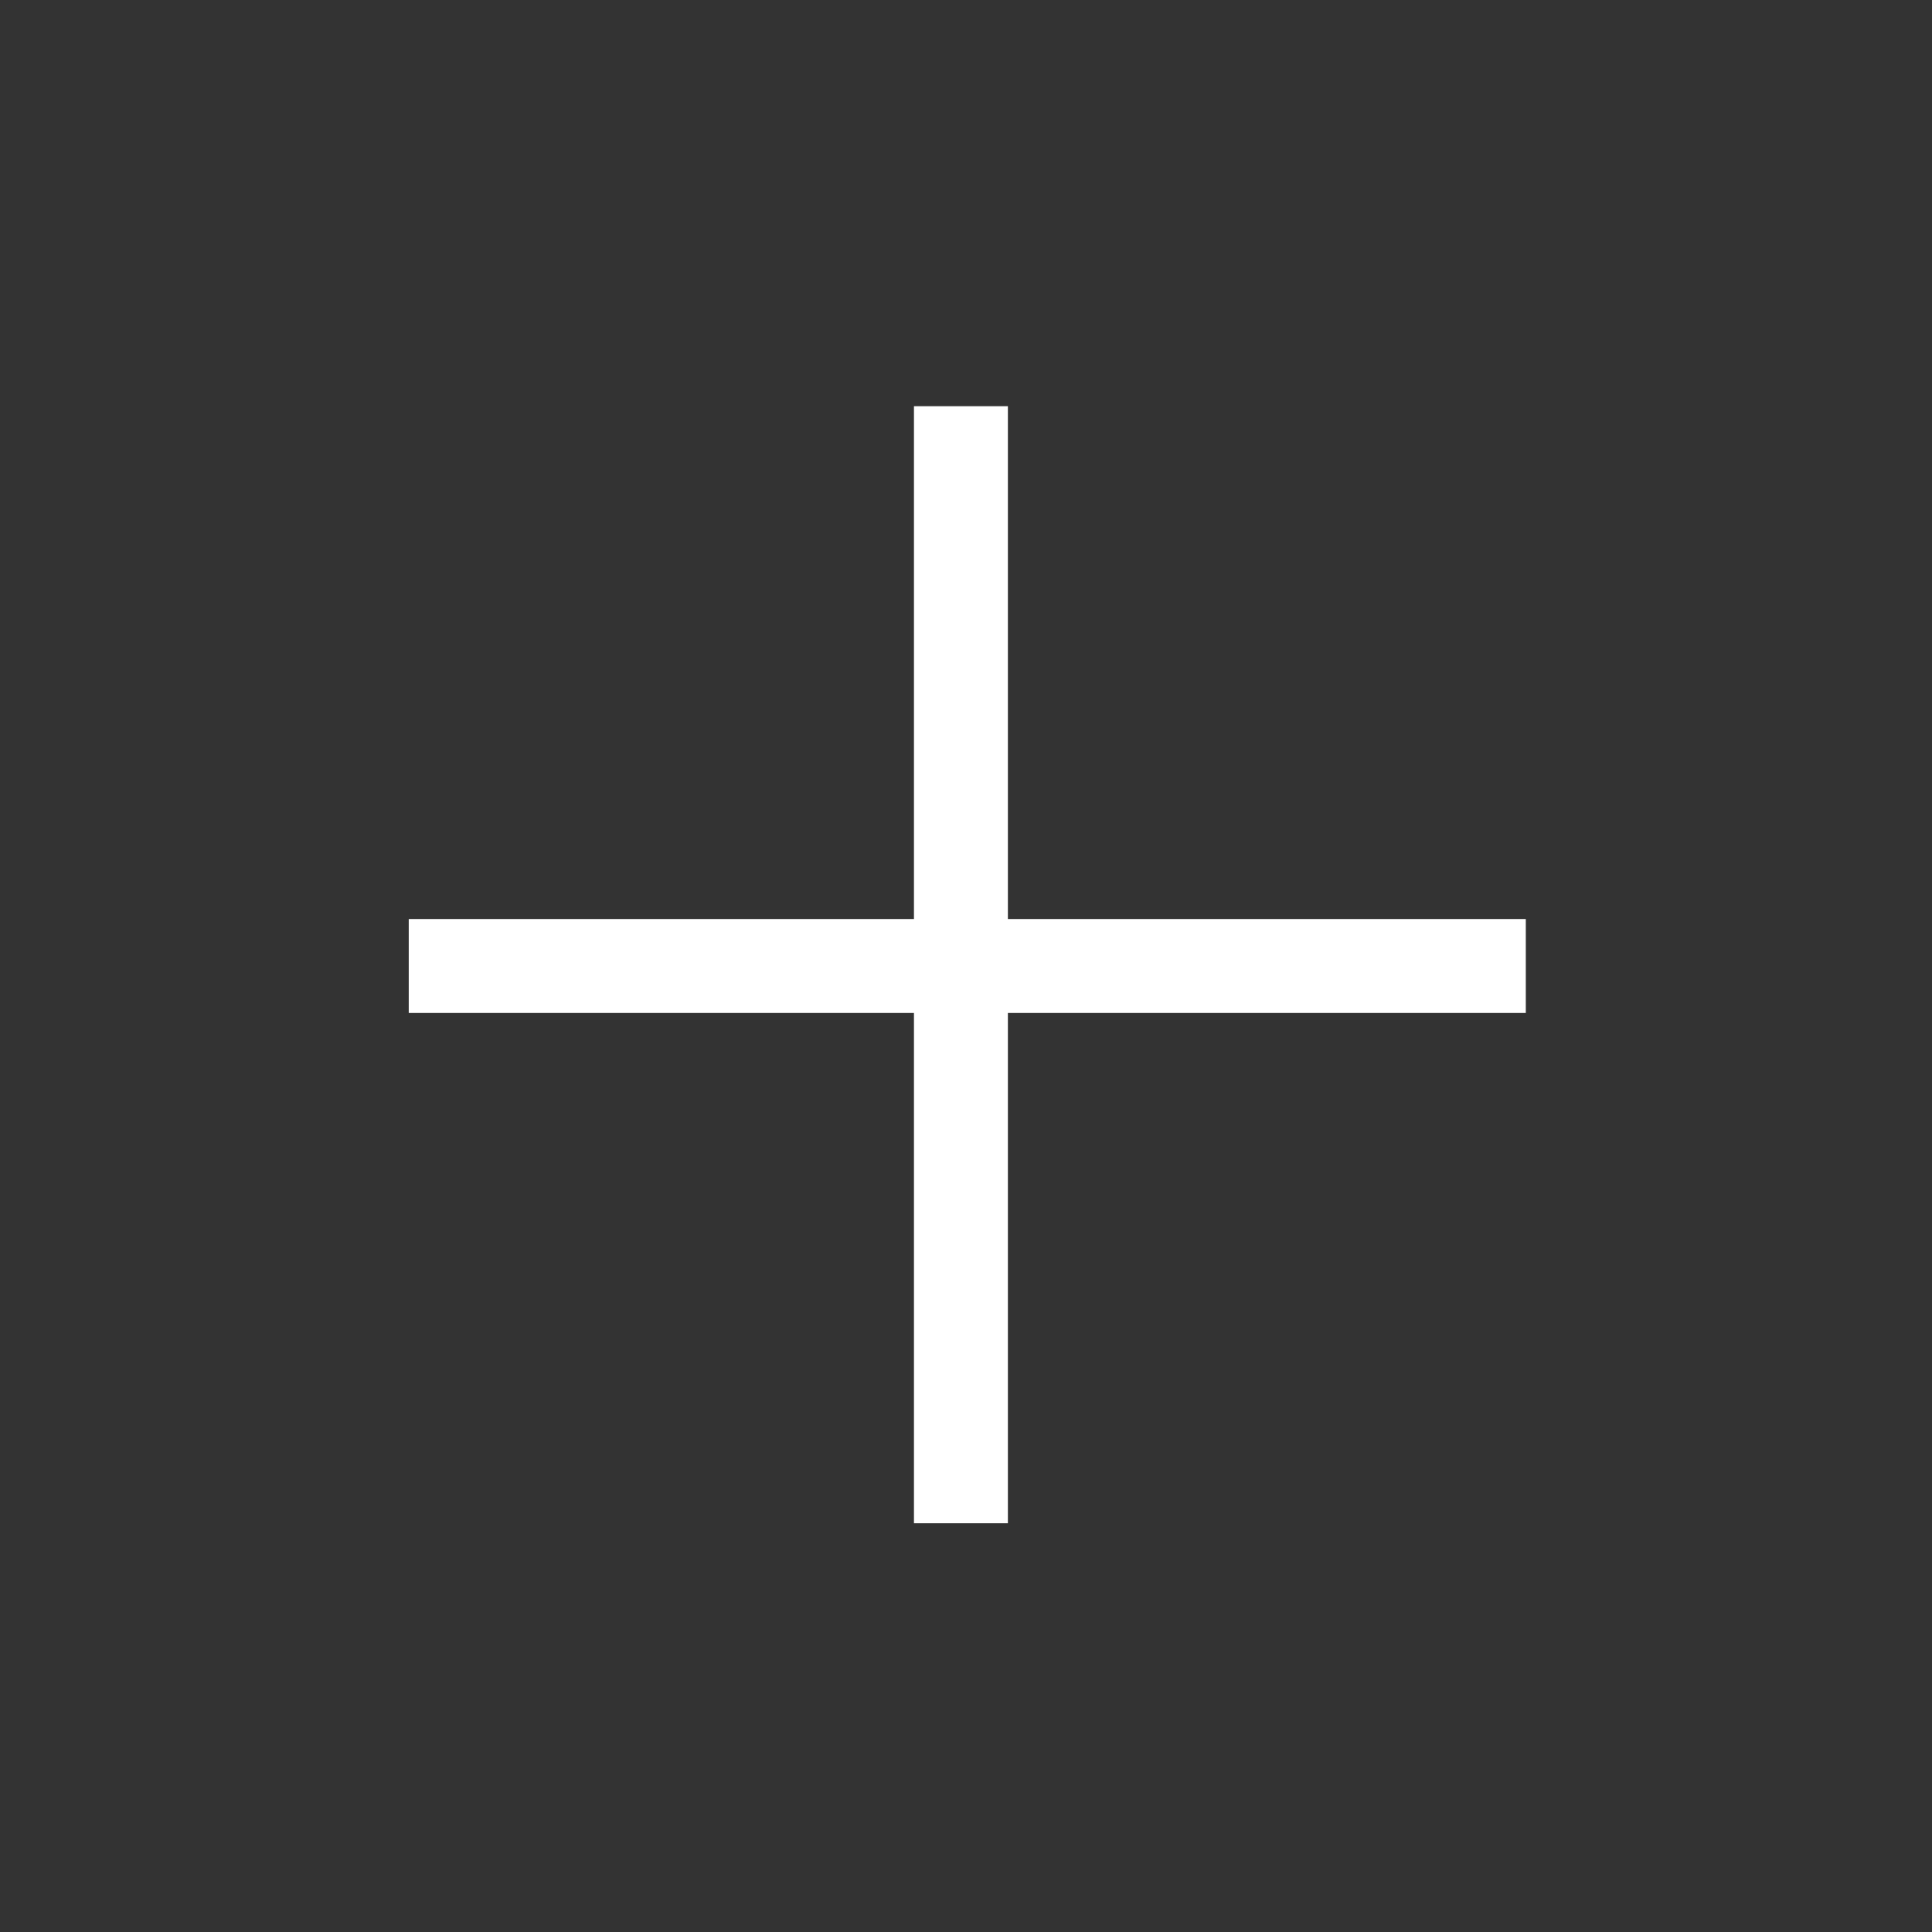 <?xml version="1.0" encoding="utf-8"?>
<!-- Generator: Adobe Illustrator 22.1.0, SVG Export Plug-In . SVG Version: 6.00 Build 0)  -->
<svg version="1.1" id="Layer_1" xmlns="http://www.w3.org/2000/svg" xmlns:xlink="http://www.w3.org/1999/xlink" x="0px" y="0px"
	 width="76.1px" height="76.1px" viewBox="0 0 76.1 76.1" style="enable-background:new 0 0 76.1 76.1;" xml:space="preserve">
<rect x="0" y="0" width="76.1" height="76.1" fill="#333333" stroke="none"/>
<style type="text/css">
	.st0{display:none;}
	.st1{display:inline;}
	.st2{fill:#FFFFFF;}
</style>
<g class="st0">
	<g class="st1">
		<g>
			<polygon class="st2" points="4,26 0,26 0,0 26,0 26,4 4,4 			"/>
		</g>
		<g>
			<rect x="9.5" y="-1.9" transform="matrix(0.707 -0.707 0.707 0.707 -4.737 11.5)" class="st2" width="4" height="26.8"/>
		</g>
	</g>
	<g class="st1">
		<g>
			<polygon class="st2" points="76.1,76.1 50.1,76.1 50.1,72.1 72.1,72.1 72.1,50.1 76.1,50.1 			"/>
		</g>
		<g>
			
				<rect x="62.7" y="51.3" transform="matrix(0.707 -0.707 0.707 0.707 -26.783 64.699)" class="st2" width="4" height="26.8"/>
		</g>
	</g>
	<g class="st1">
		<g>
			<polygon class="st2" points="76.1,26 72.1,26 72.1,4 50.1,4 50.1,0 76.1,0 			"/>
		</g>
		<g>
			<rect x="51.3" y="9.5" transform="matrix(0.707 -0.707 0.707 0.707 10.839 49.124)" class="st2" width="26.8" height="4"/>
		</g>
	</g>
	<g class="st1">
		<g>
			<polygon class="st2" points="26,76.1 0,76.1 0,50.1 4,50.1 4,72.1 26,72.1 			"/>
		</g>
		<g>
			
				<rect x="-1.9" y="62.7" transform="matrix(0.707 -0.707 0.707 0.707 -42.36 27.076)" class="st2" width="26.8" height="4"/>
		</g>
	</g>
</g>
<rect x="36" y="16" class="st2" width="3.7" height="44"/>
<rect x="36.2" y="16" transform="matrix(-1.836970e-16 1 -1 -1.836970e-16 76.1 7.105427e-15)" class="st2" width="3.7" height="44"/>
</svg>
